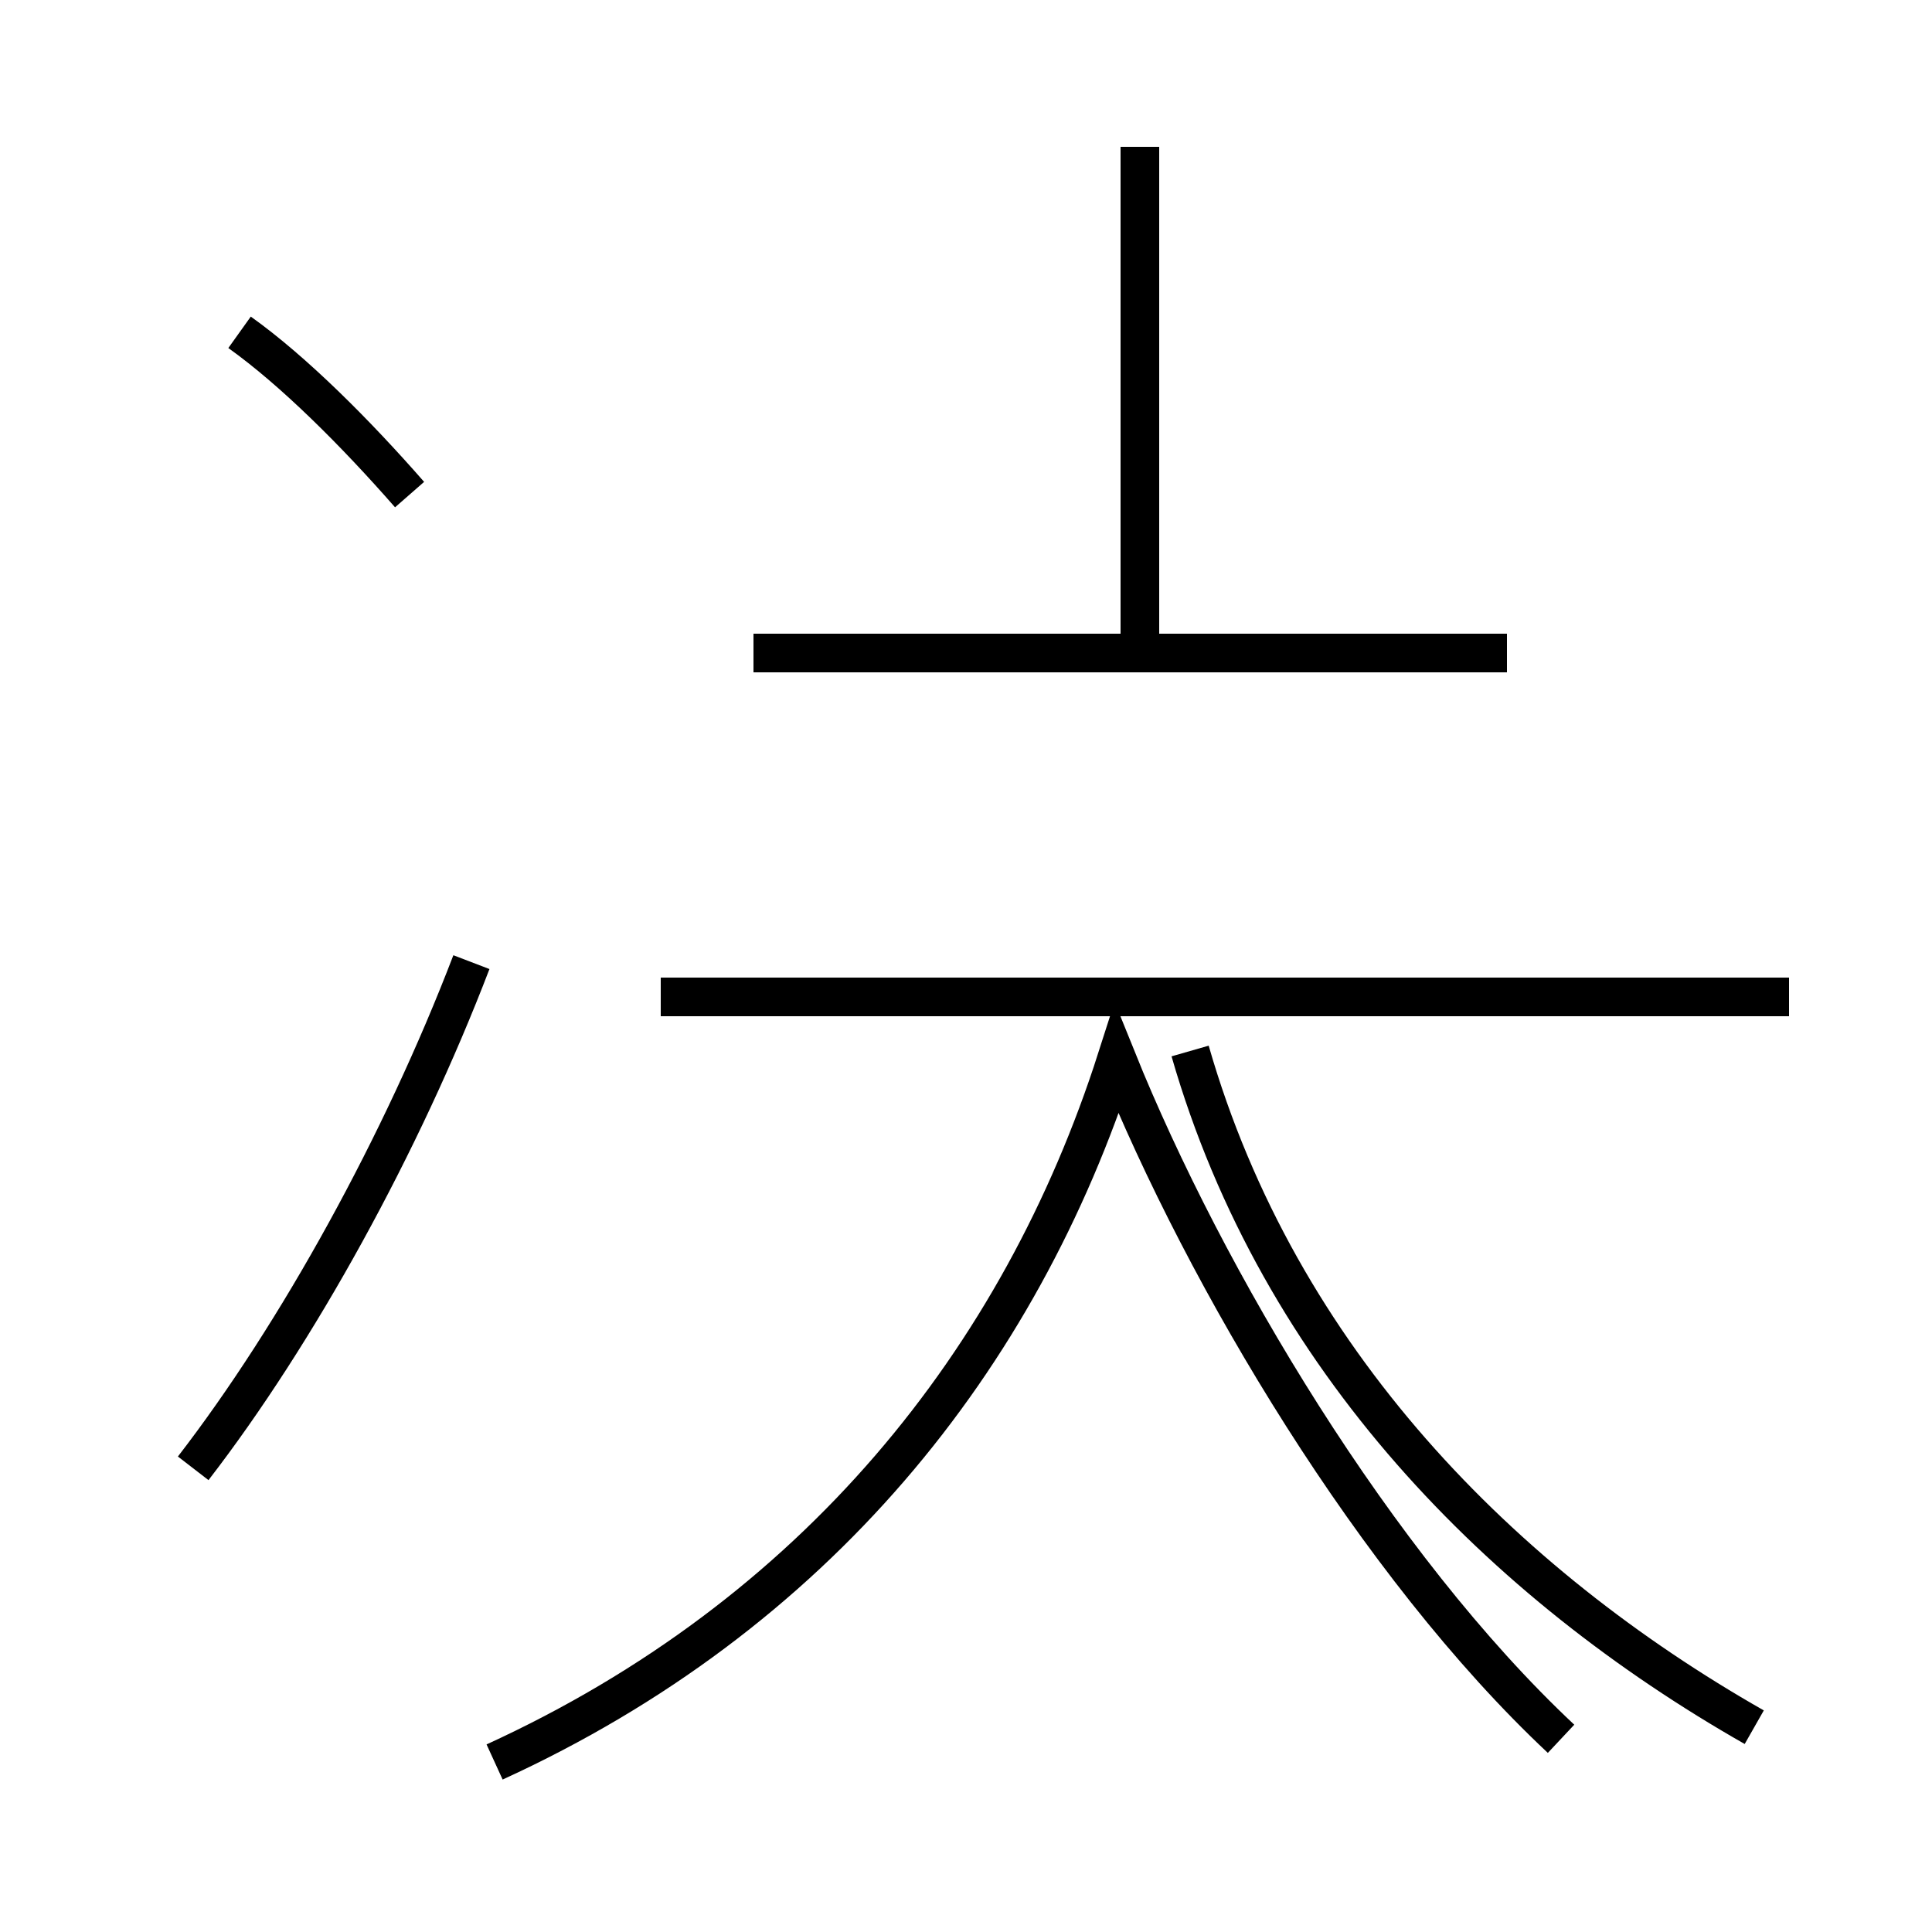 <?xml version='1.0' encoding='utf8'?>
<svg viewBox="0.0 -44.0 50.0 50.0" version="1.1" xmlns="http://www.w3.org/2000/svg">
<rect x="0.0" y="-44.0" width="50.0" height="50.0" fill="#808080" stroke="none"/>
<rect x="-1000" y="-1000" width="2000" height="2000" stroke="white" fill="white"/>
<g style="fill:none; stroke:#000000;  stroke-width:1">
<path d="M 10.6 31.2 C 9.2 32.8 7.6 34.4 6.2 35.4 M 5.0 6.0 C 7.7 9.5 10.4 14.4 12.2 19.1 M 29.5 27.1 L 29.5 40.2 M 46.3 18.2 L 17.1 18.2 M 12.8 -1.6 C 21.1 2.2 26.4 8.8 28.9 16.6 C 31.2 10.9 35.6 3.5 40.4 -1.0 M 39.0 27.1 L 19.5 27.1 M 45.4 -0.7 C 38.9 3.0 33.1 8.8 30.8 16.8" transform="scale(1, -1)" />
</g>
</svg>